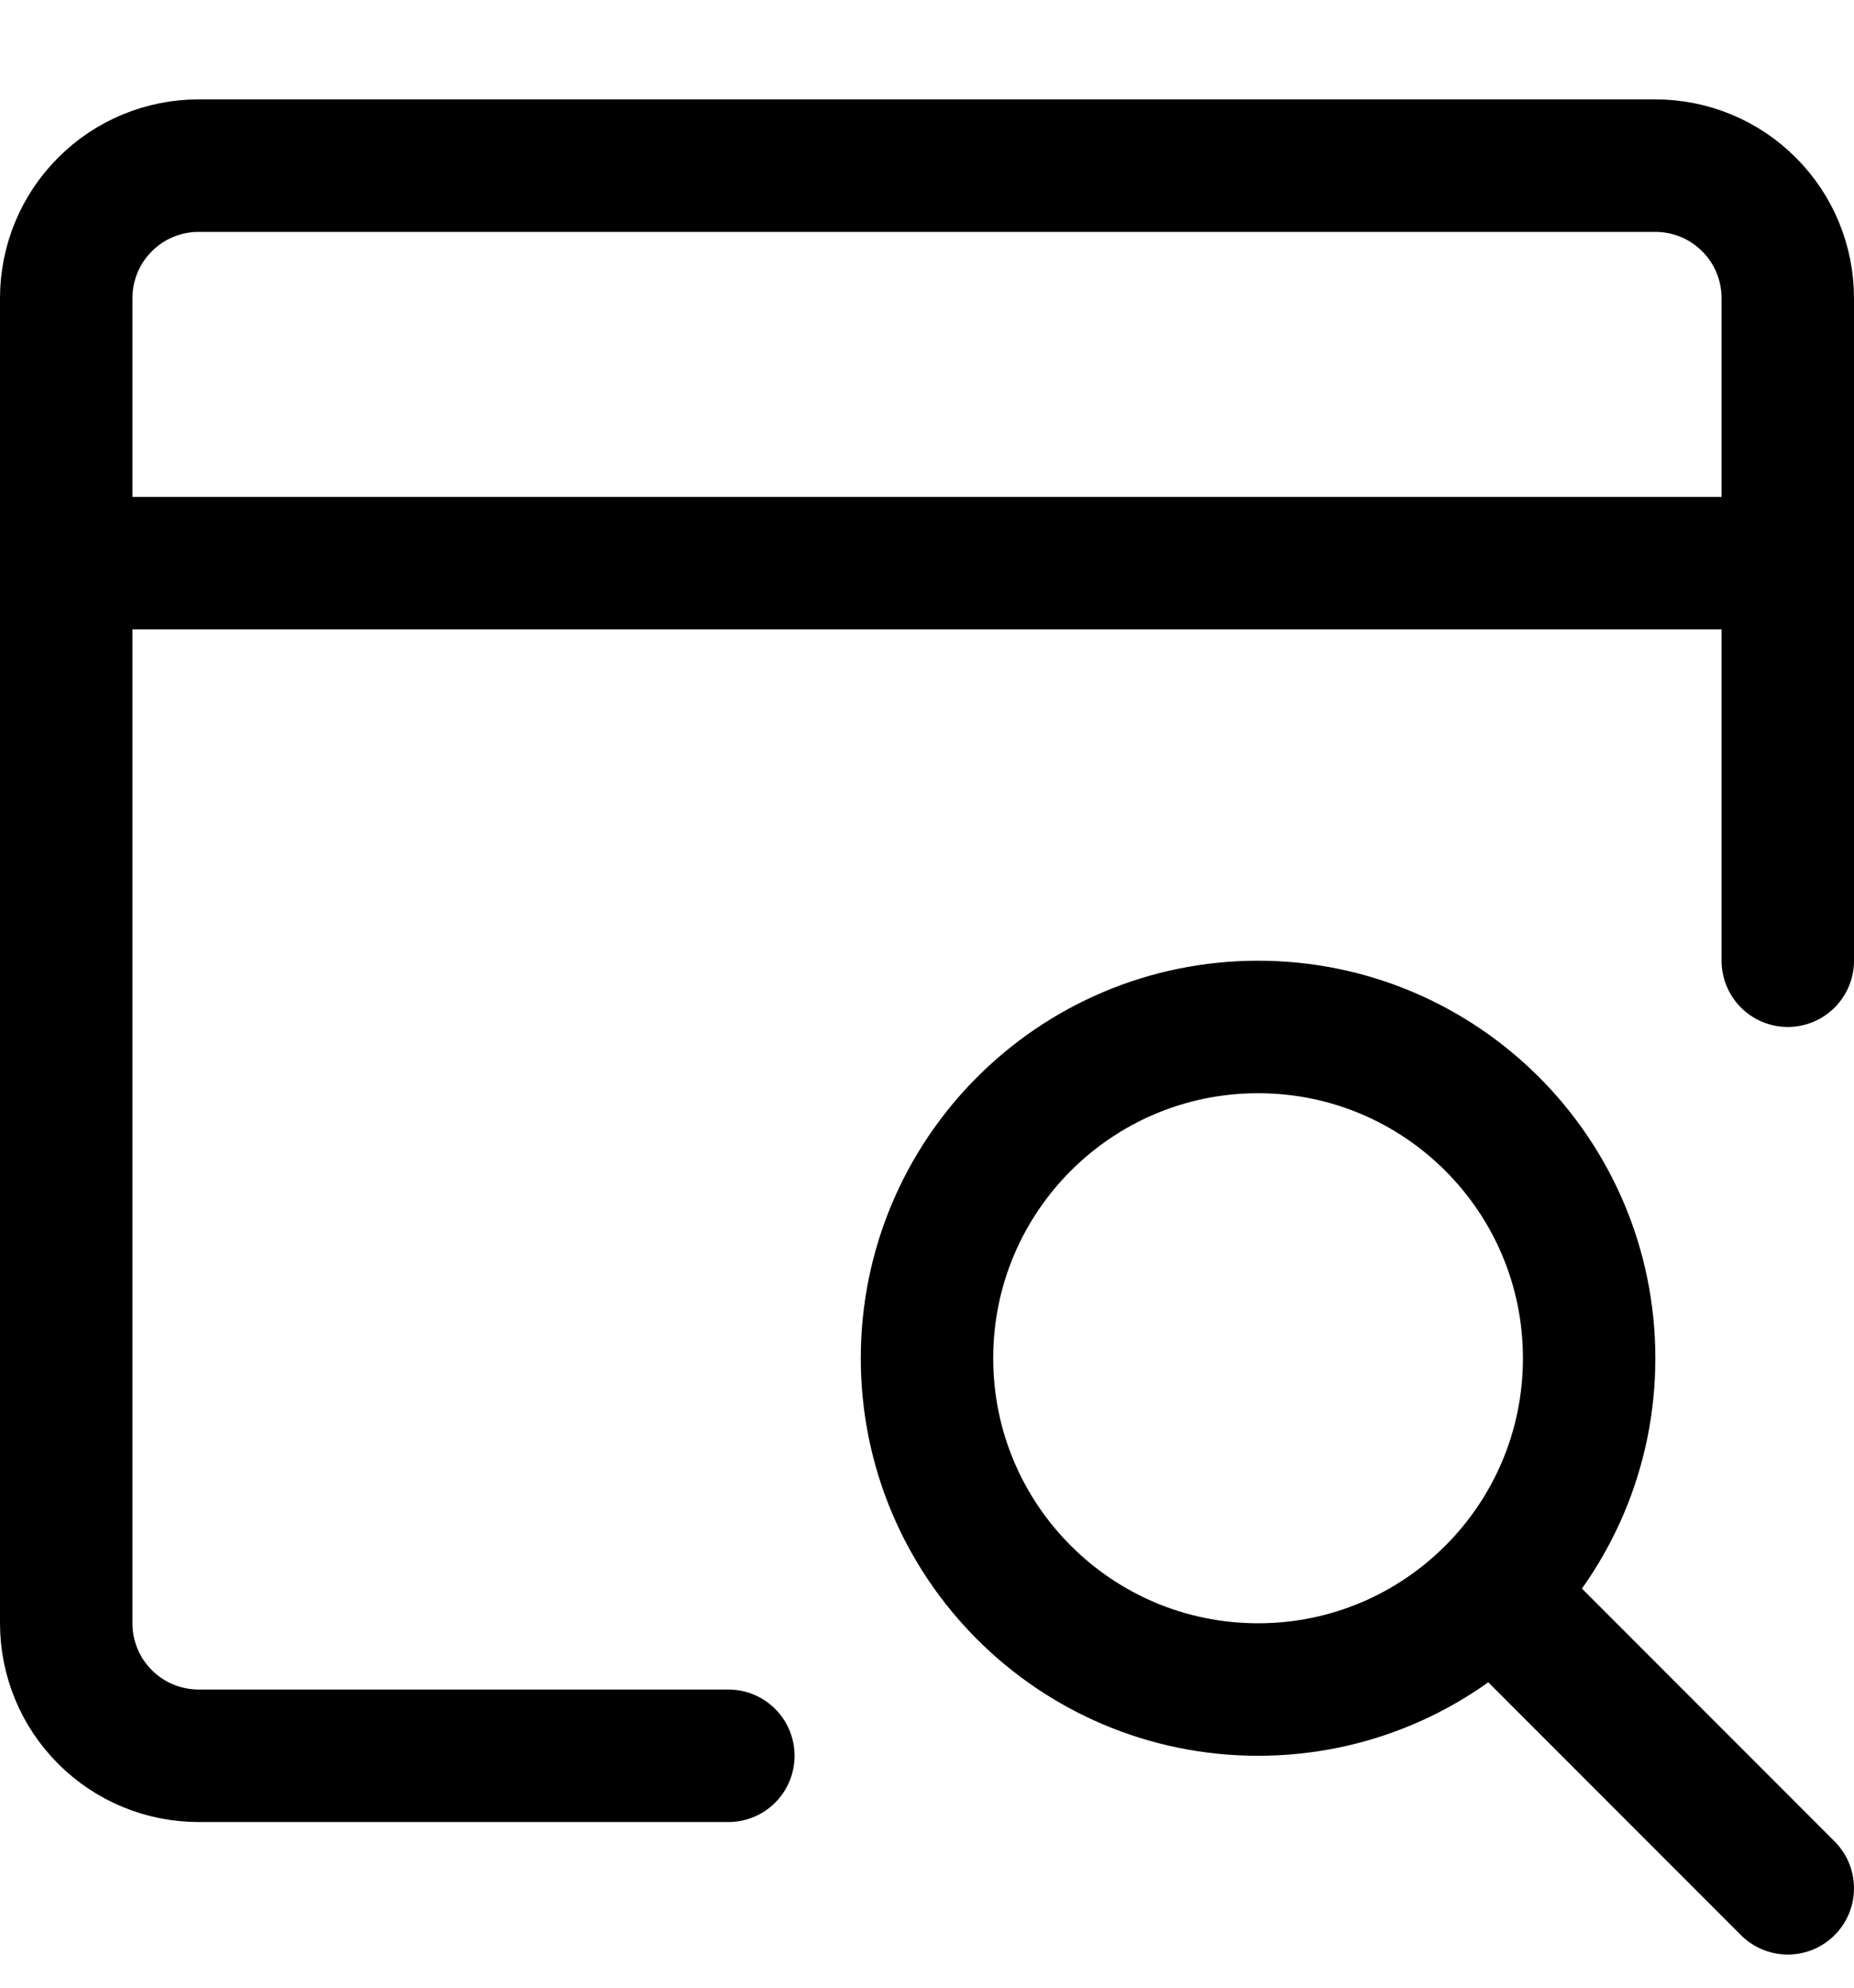<svg width="14" height="15" viewBox="0 0 14 15" fill="none" xmlns="http://www.w3.org/2000/svg">
<g clip-path="url(#clip0_1545_12047)">
<path d="M5.5 13.25H1.5C1.235 13.25 0.98 13.145 0.793 12.957C0.605 12.77 0.5 12.515 0.5 12.25V2.25C0.5 1.985 0.605 1.73 0.793 1.543C0.98 1.355 1.235 1.25 1.5 1.25H12.5C12.765 1.25 13.02 1.355 13.207 1.543C13.395 1.73 13.5 1.985 13.5 2.25V7.25" stroke="#000001" stroke-linecap="round" stroke-linejoin="round"/>
<path d="M0.5 4.25H13.5" stroke="#000001" stroke-linecap="round" stroke-linejoin="round"/>
<path d="M9.5 12.75C10.881 12.75 12 11.631 12 10.25C12 8.869 10.881 7.75 9.5 7.75C8.119 7.75 7 8.869 7 10.25C7 11.631 8.119 12.75 9.5 12.75Z" stroke="#000001" stroke-linecap="round" stroke-linejoin="round"/>
<path d="M11.27 12.02L13.5 14.25" stroke="#000001" stroke-linecap="round" stroke-linejoin="round"/>
</g>
<defs>
<clipPath id="clip0_1545_12047">
<rect width="14" height="14" fill="white" transform="translate(0 0.75)"/>
</clipPath>
</defs>
</svg>
